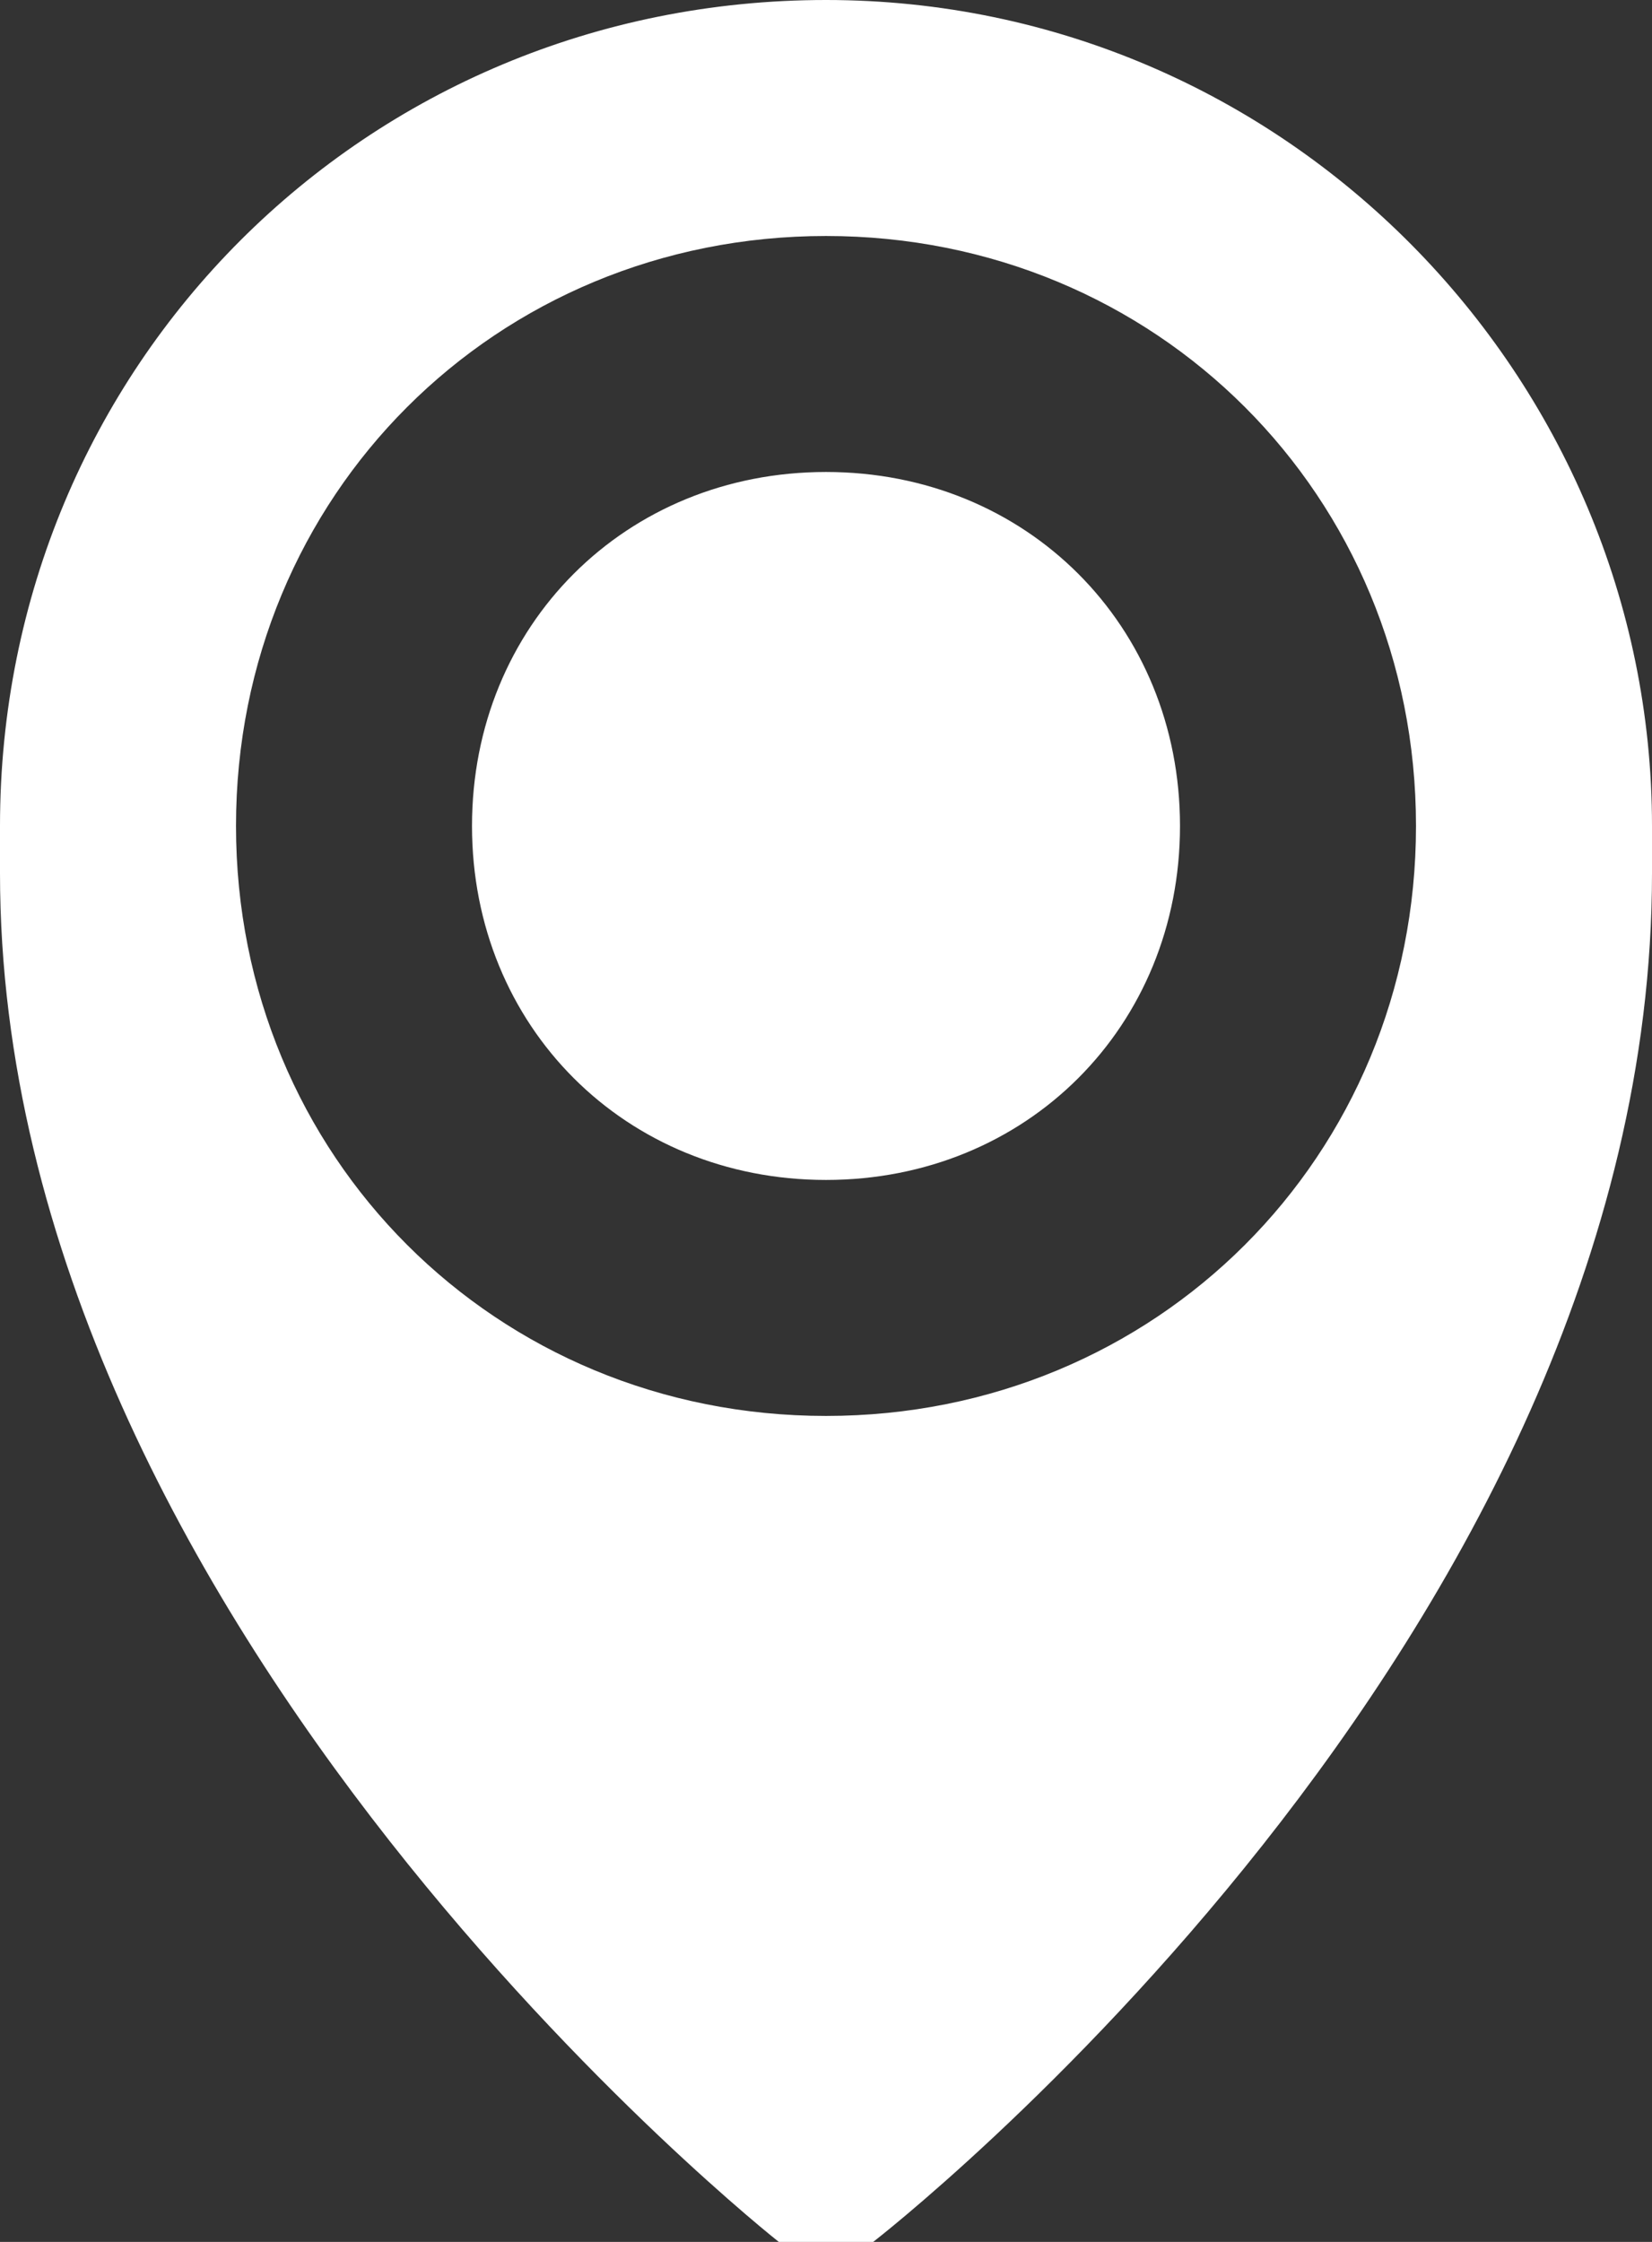 <?xml version="1.0" encoding="utf-8"?>
<!-- Generator: Adobe Illustrator 21.0.2, SVG Export Plug-In . SVG Version: 6.00 Build 0)  -->
<svg version="1.1" id="Layer_1" xmlns="http://www.w3.org/2000/svg" xmlns:xlink="http://www.w3.org/1999/xlink" x="0px" y="0px"
	 width="14px" height="19px" viewBox="0 0 14 19" style="enable-background:new 0 0 14 19;" xml:space="preserve">
<rect x="0" y="0" width="14" height="19" fill="#333333" stroke="none"/>
<style type="text/css">
	.st0{fill-rule:evenodd;clip-rule:evenodd;fill:#FFFFFF;}
</style>
<path class="st0" d="M14,7.4C14,13.9,7.4,19,7.4,19H6.6C6.6,19,0,13.8,0,7.4c0-0.1,0-0.1,0-0.2C0,7.2,0,7.1,0,7c0-3.9,3.1-7,7-7
	s7,3.2,7,7c0,0.1,0,0.1,0,0.2C14,7.3,14,7.4,14,7.4z M7,2C4.2,2,2,4.2,2,7s2.2,5,5,5c2.8,0,5-2.2,5-5S9.8,2,7,2z M7,10
	c-1.7,0-3-1.3-3-3c0-1.7,1.3-3,3-3s3,1.3,3,3C10,8.7,8.7,10,7,10z"/>
</svg>
